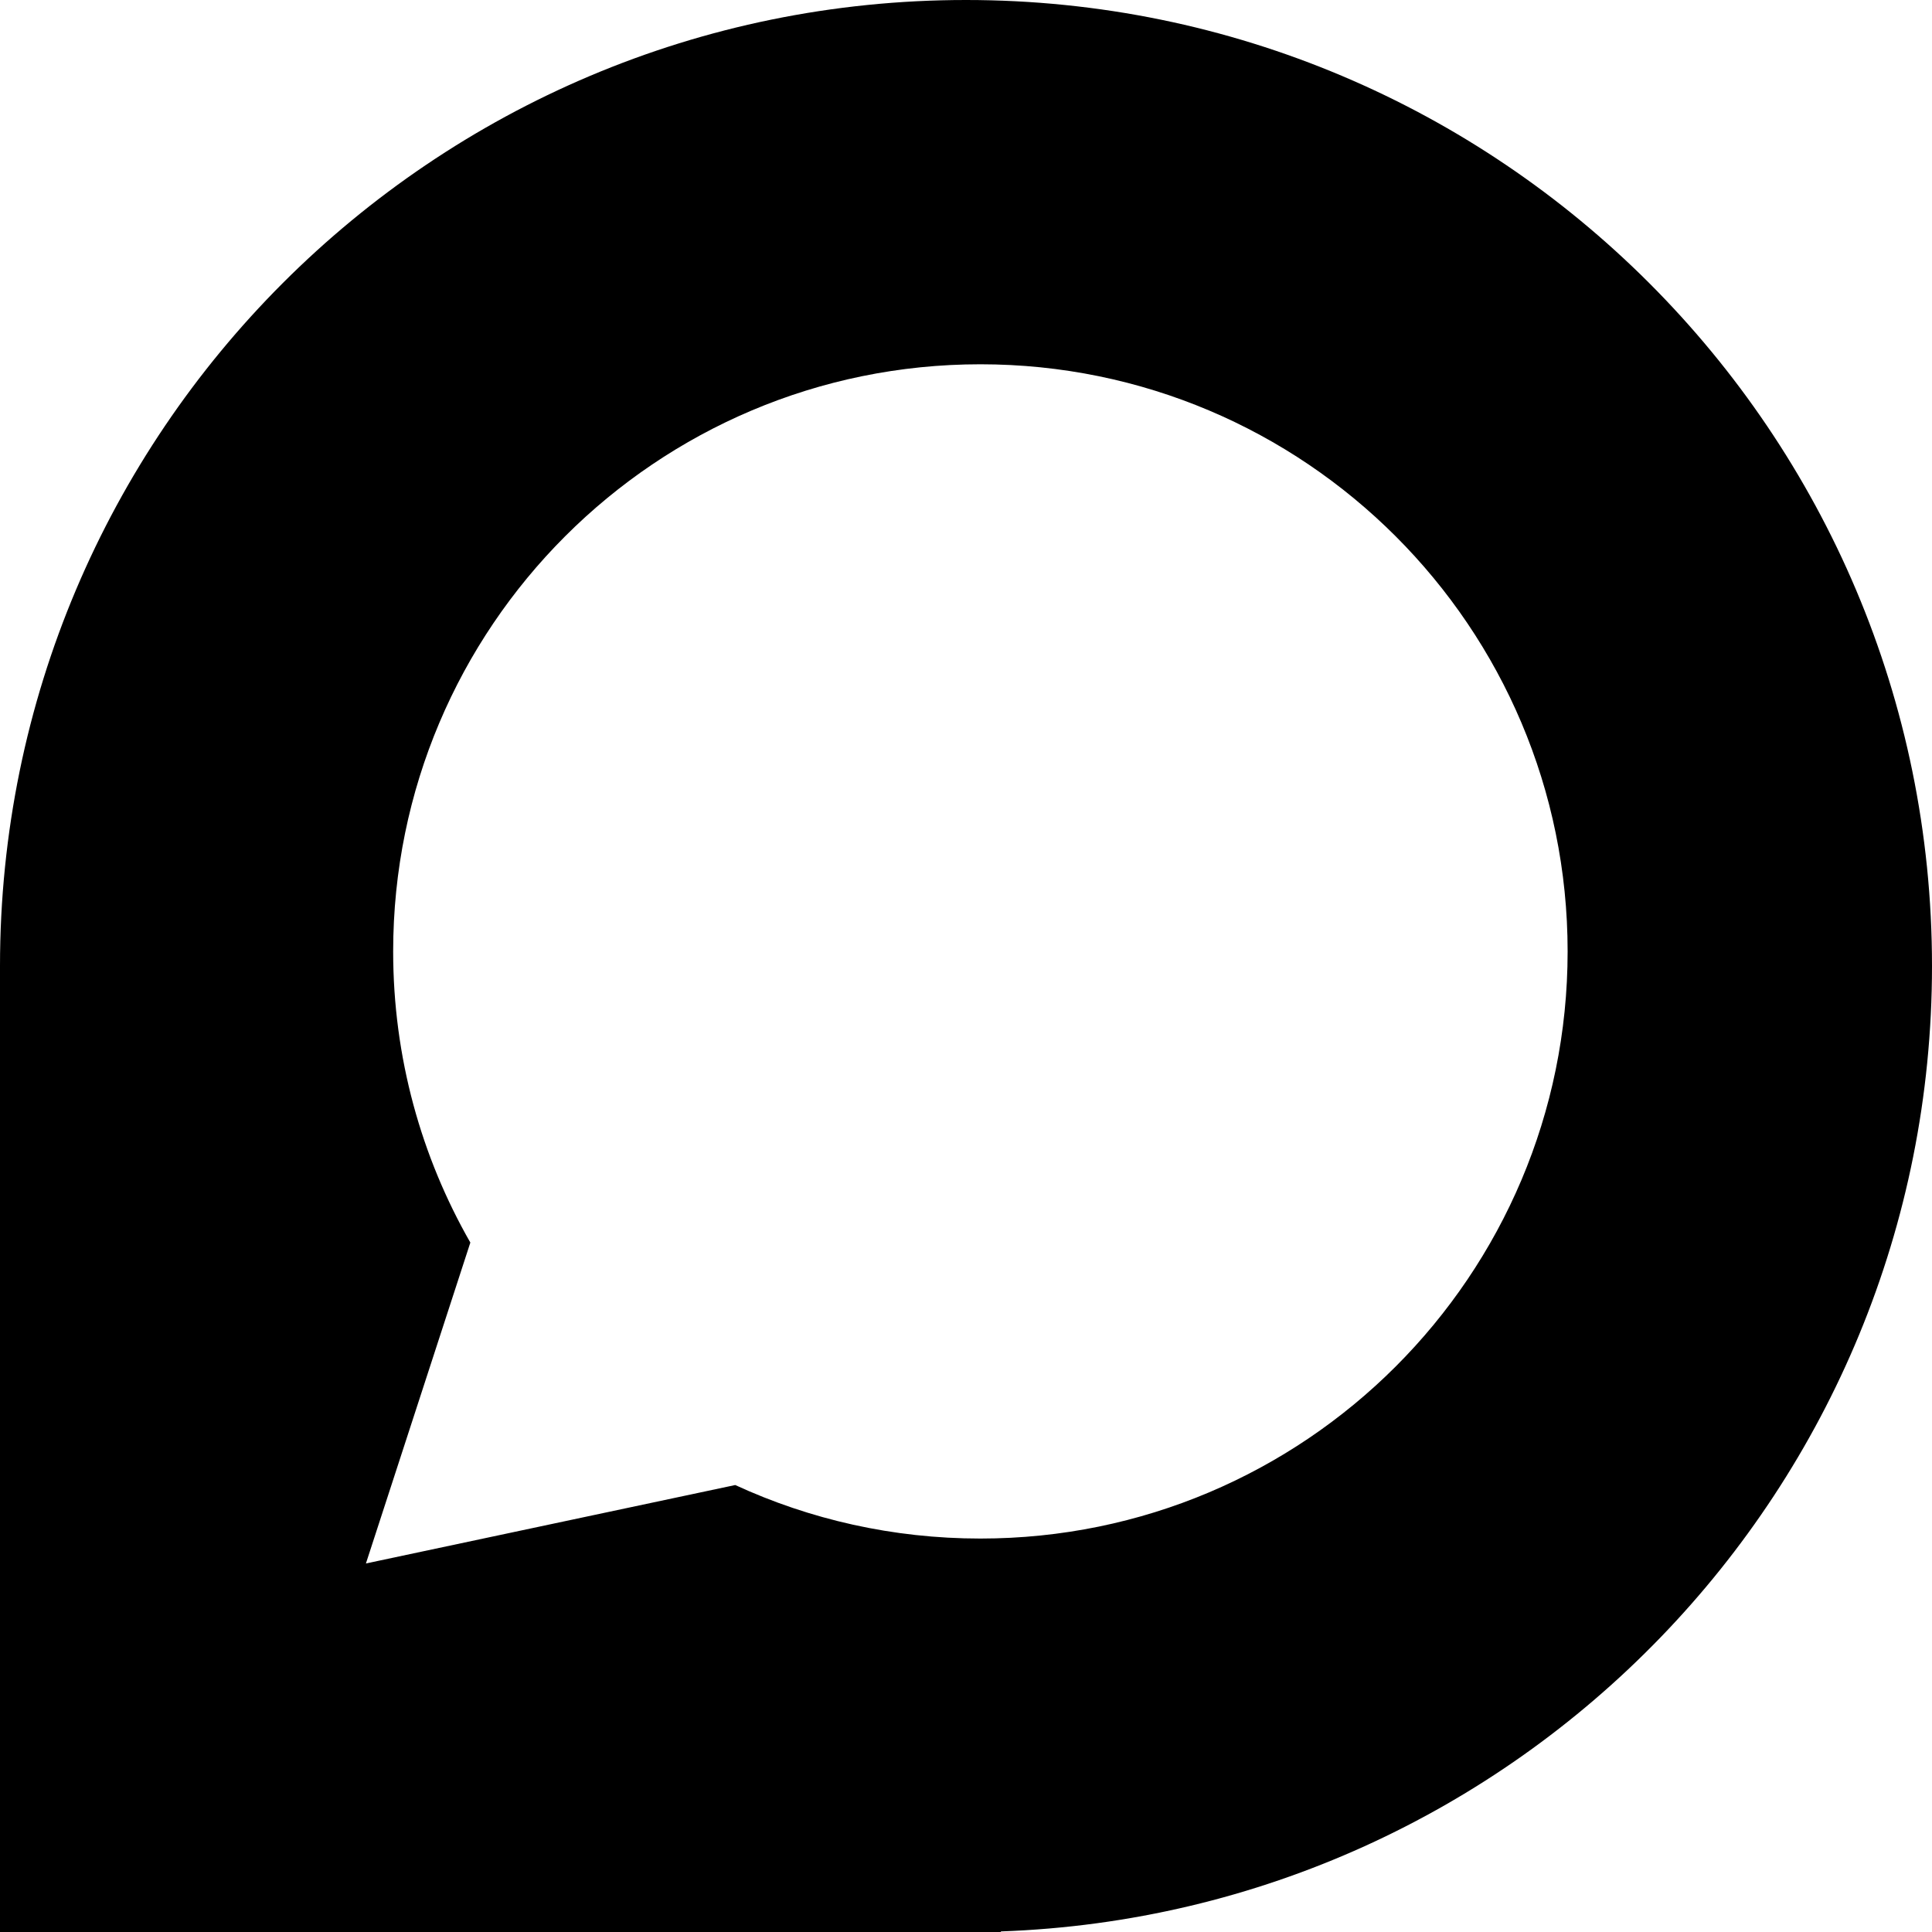 <svg fill="none" height="20" viewBox="0 0 20 20" width="20" xmlns="http://www.w3.org/2000/svg"><path clip-rule="evenodd" d="m20 10c0 5.402-4.284 9.804-9.639 9.994v.006h-10.361v-10c0-5.523 4.477-10 10-10 5.523 0 10 4.477 10 10zm-3.772-.151c0 3.357-2.722 6.078-6.079 6.078-.906 0-1.766-.198-2.538-.554l-3.823.812 1.081-3.322c-.508-.888-.799-1.917-.799-3.014 0-3.357 2.722-6.078 6.079-6.078 3.357 0 6.079 2.721 6.079 6.078z" fill="#000" fill-rule="evenodd"/></svg>